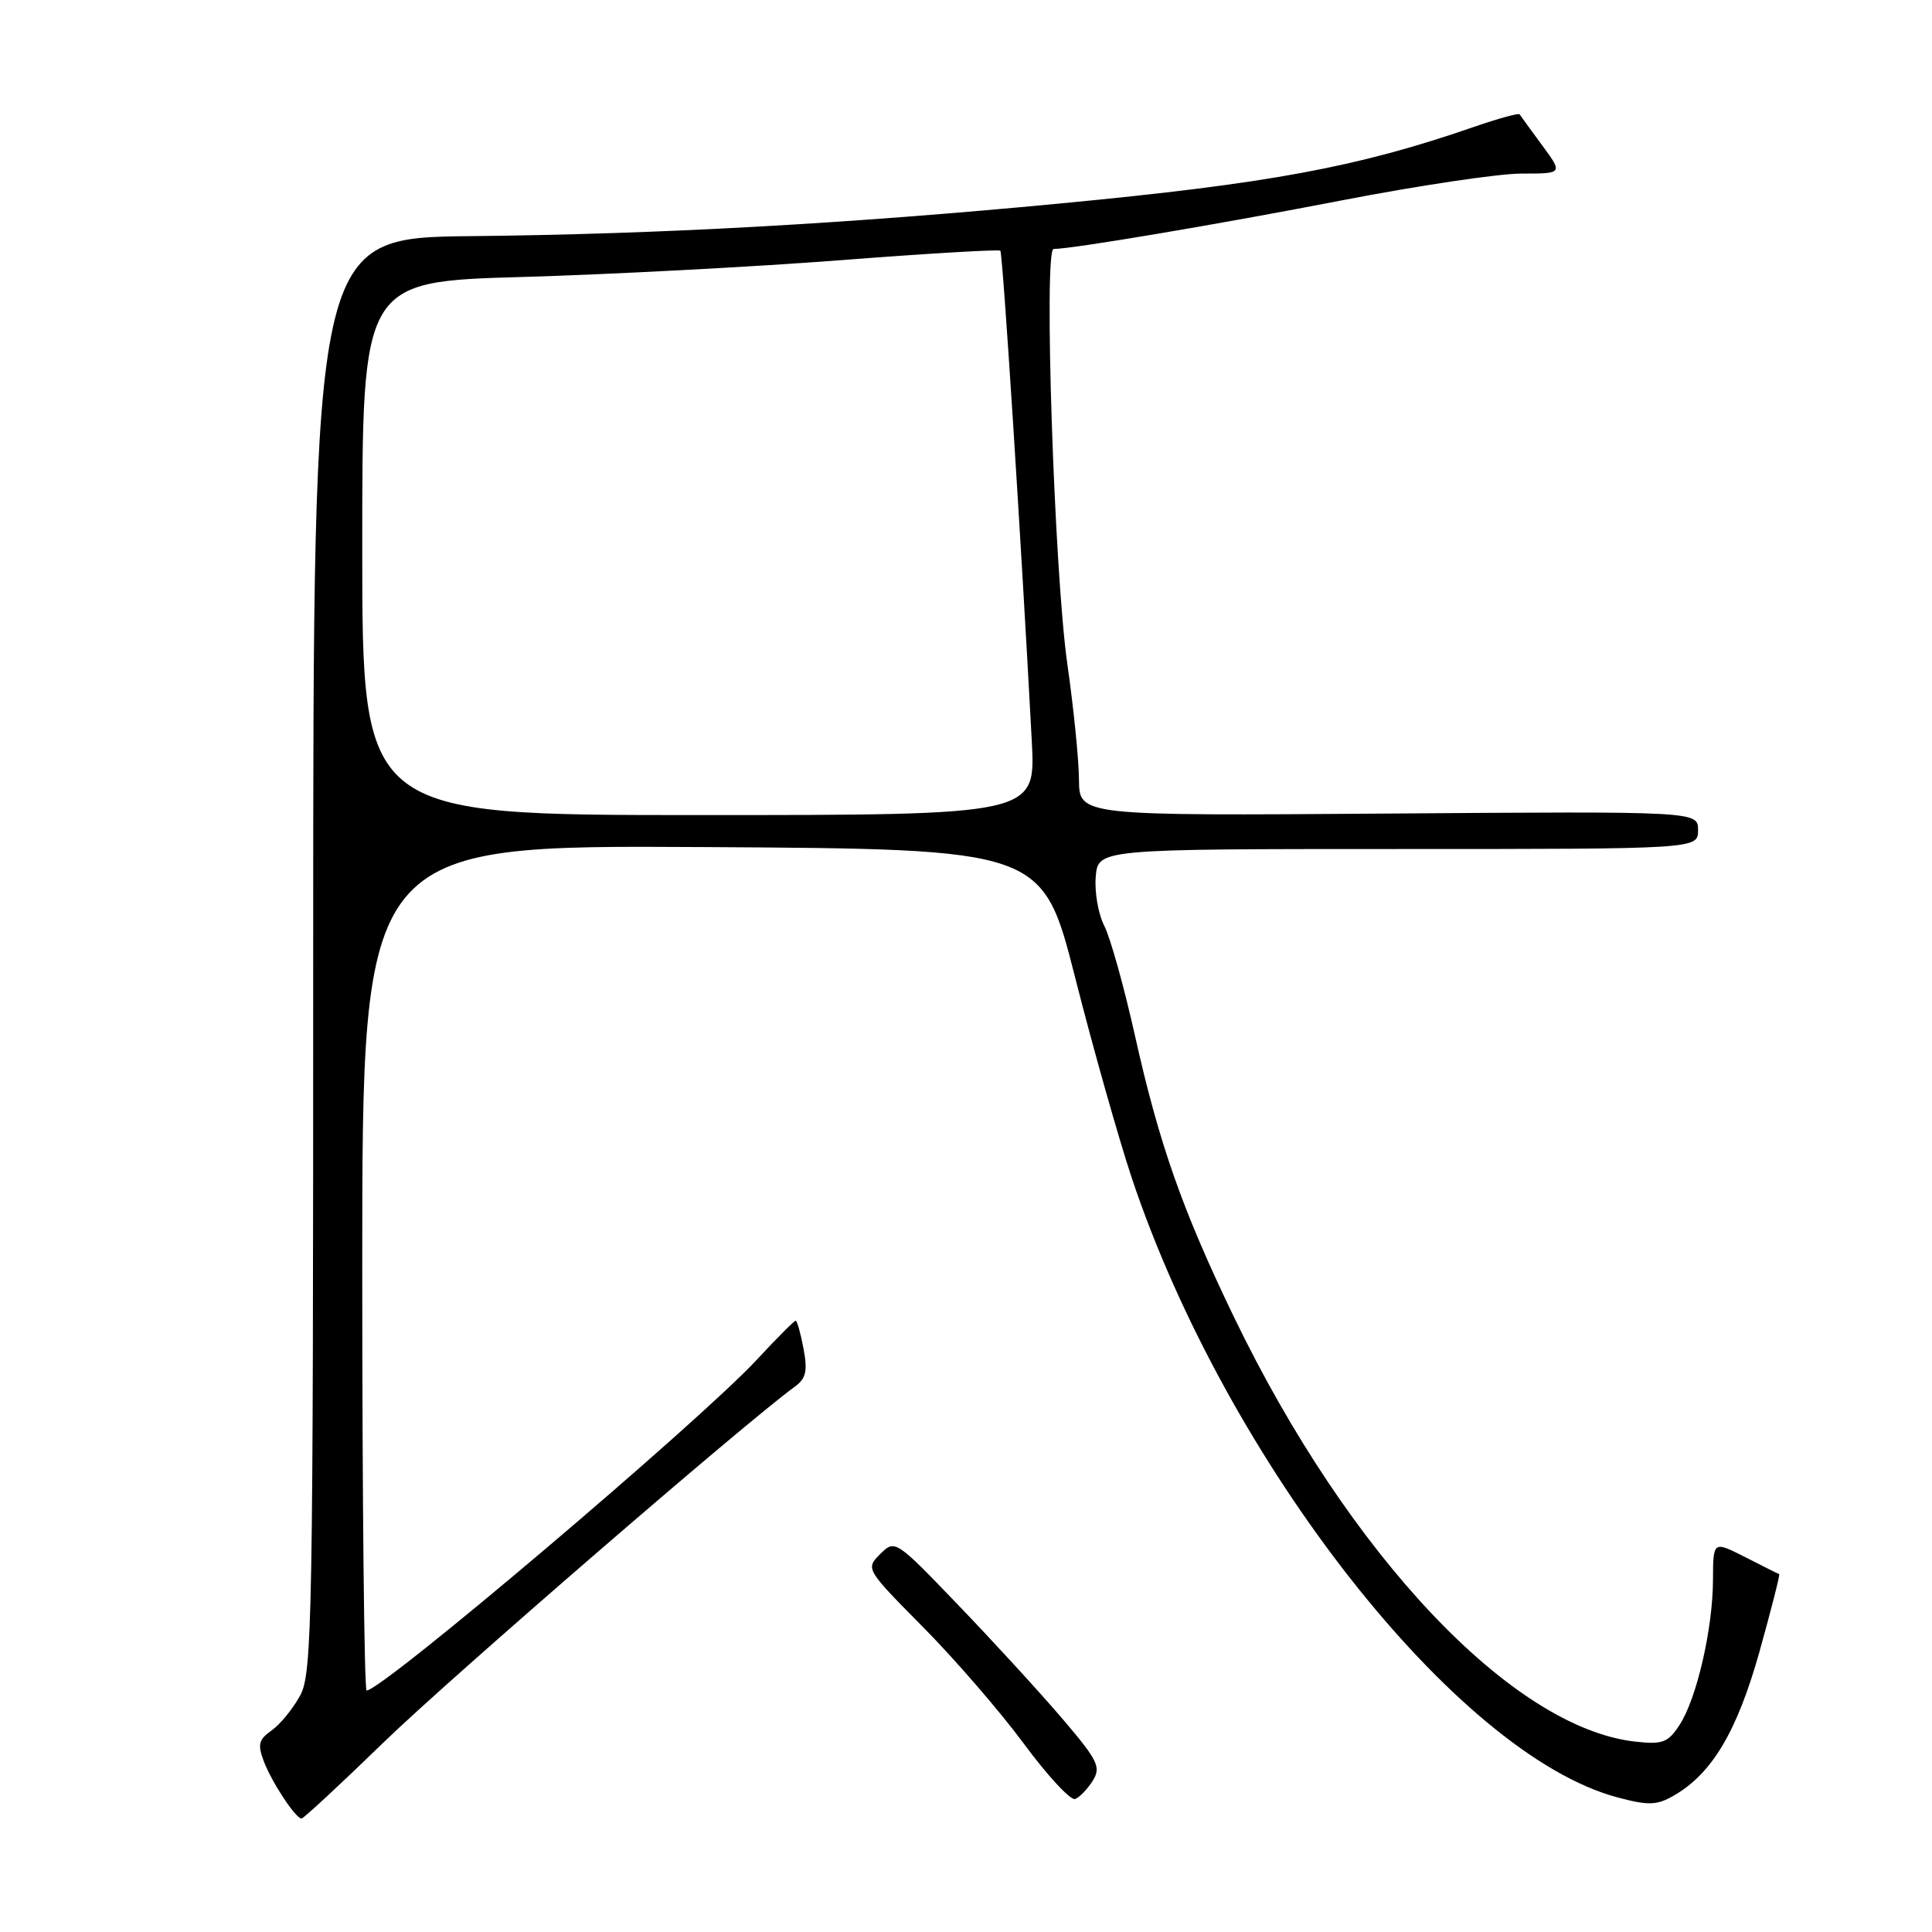 <?xml version="1.0" encoding="UTF-8" standalone="no"?>
<!DOCTYPE svg PUBLIC "-//W3C//DTD SVG 1.1//EN" "http://www.w3.org/Graphics/SVG/1.1/DTD/svg11.dtd" >
<svg xmlns="http://www.w3.org/2000/svg" xmlns:xlink="http://www.w3.org/1999/xlink" version="1.1" viewBox="0 0 256 256">
 <g >
 <path fill="currentColor"
d=" M 50.96 230.75 C 59.70 222.28 98.82 188.45 105.33 183.73 C 106.80 182.67 107.03 181.66 106.47 178.70 C 106.09 176.67 105.62 175.00 105.43 175.00 C 105.24 175.00 102.92 177.32 100.29 180.16 C 92.60 188.45 50.66 224.00 48.58 224.00 C 48.26 224.00 48.00 198.80 48.00 167.99 C 48.00 111.98 48.00 111.98 93.07 112.24 C 138.14 112.50 138.14 112.50 142.48 129.60 C 144.87 139.01 148.25 150.93 149.97 156.10 C 162.51 193.59 193.00 232.48 214.31 238.16 C 218.38 239.25 219.51 239.22 221.71 237.97 C 226.82 235.07 230.14 229.51 233.13 218.89 C 234.70 213.27 235.88 208.63 235.75 208.58 C 235.61 208.54 233.59 207.52 231.25 206.33 C 227.00 204.17 227.00 204.17 226.98 209.33 C 226.96 215.82 224.82 225.10 222.54 228.58 C 221.01 230.91 220.29 231.18 216.65 230.77 C 200.34 228.92 178.73 206.05 163.50 174.50 C 156.68 160.37 153.59 151.59 150.37 137.15 C 148.94 130.74 147.12 124.24 146.33 122.69 C 145.53 121.14 145.02 118.22 145.19 116.19 C 145.50 112.50 145.50 112.50 185.25 112.50 C 225.00 112.50 225.00 112.50 225.00 110.00 C 225.00 107.50 225.00 107.50 184.00 107.80 C 143.00 108.10 143.00 108.10 142.97 103.30 C 142.95 100.66 142.26 93.78 141.43 88.00 C 139.69 75.81 138.27 33.00 139.61 32.99 C 142.13 32.98 161.61 29.69 177.80 26.55 C 187.87 24.60 198.58 23.00 201.60 23.00 C 207.10 23.00 207.10 23.00 204.34 19.25 C 202.82 17.19 201.48 15.34 201.36 15.15 C 201.23 14.96 198.50 15.71 195.29 16.82 C 179.86 22.16 168.20 24.32 140.50 26.96 C 112.03 29.67 87.42 31.03 62.42 31.29 C 41.50 31.50 41.50 31.50 41.50 126.50 C 41.50 214.97 41.38 221.72 39.76 224.69 C 38.80 226.44 37.10 228.52 35.98 229.30 C 34.27 230.50 34.11 231.16 34.97 233.42 C 36.02 236.17 39.14 240.91 39.95 240.97 C 40.19 240.99 45.15 236.39 50.96 230.75 Z  M 144.80 235.95 C 145.92 234.15 145.48 233.26 140.78 227.75 C 137.88 224.35 131.70 217.60 127.05 212.76 C 118.65 204.01 118.59 203.97 116.63 205.92 C 114.68 207.87 114.72 207.93 122.30 215.59 C 126.50 219.83 132.51 226.78 135.66 231.04 C 138.81 235.31 141.87 238.60 142.46 238.38 C 143.06 238.15 144.11 237.05 144.80 235.95 Z  M 48.00 72.65 C 48.00 37.30 48.00 37.30 69.25 36.70 C 80.94 36.36 99.88 35.36 111.35 34.48 C 122.82 33.59 132.36 33.03 132.55 33.22 C 132.87 33.53 135.32 71.82 136.72 98.25 C 137.23 108.00 137.23 108.00 92.62 108.00 C 48.00 108.00 48.00 108.00 48.00 72.65 Z "/>
</g>
</svg>